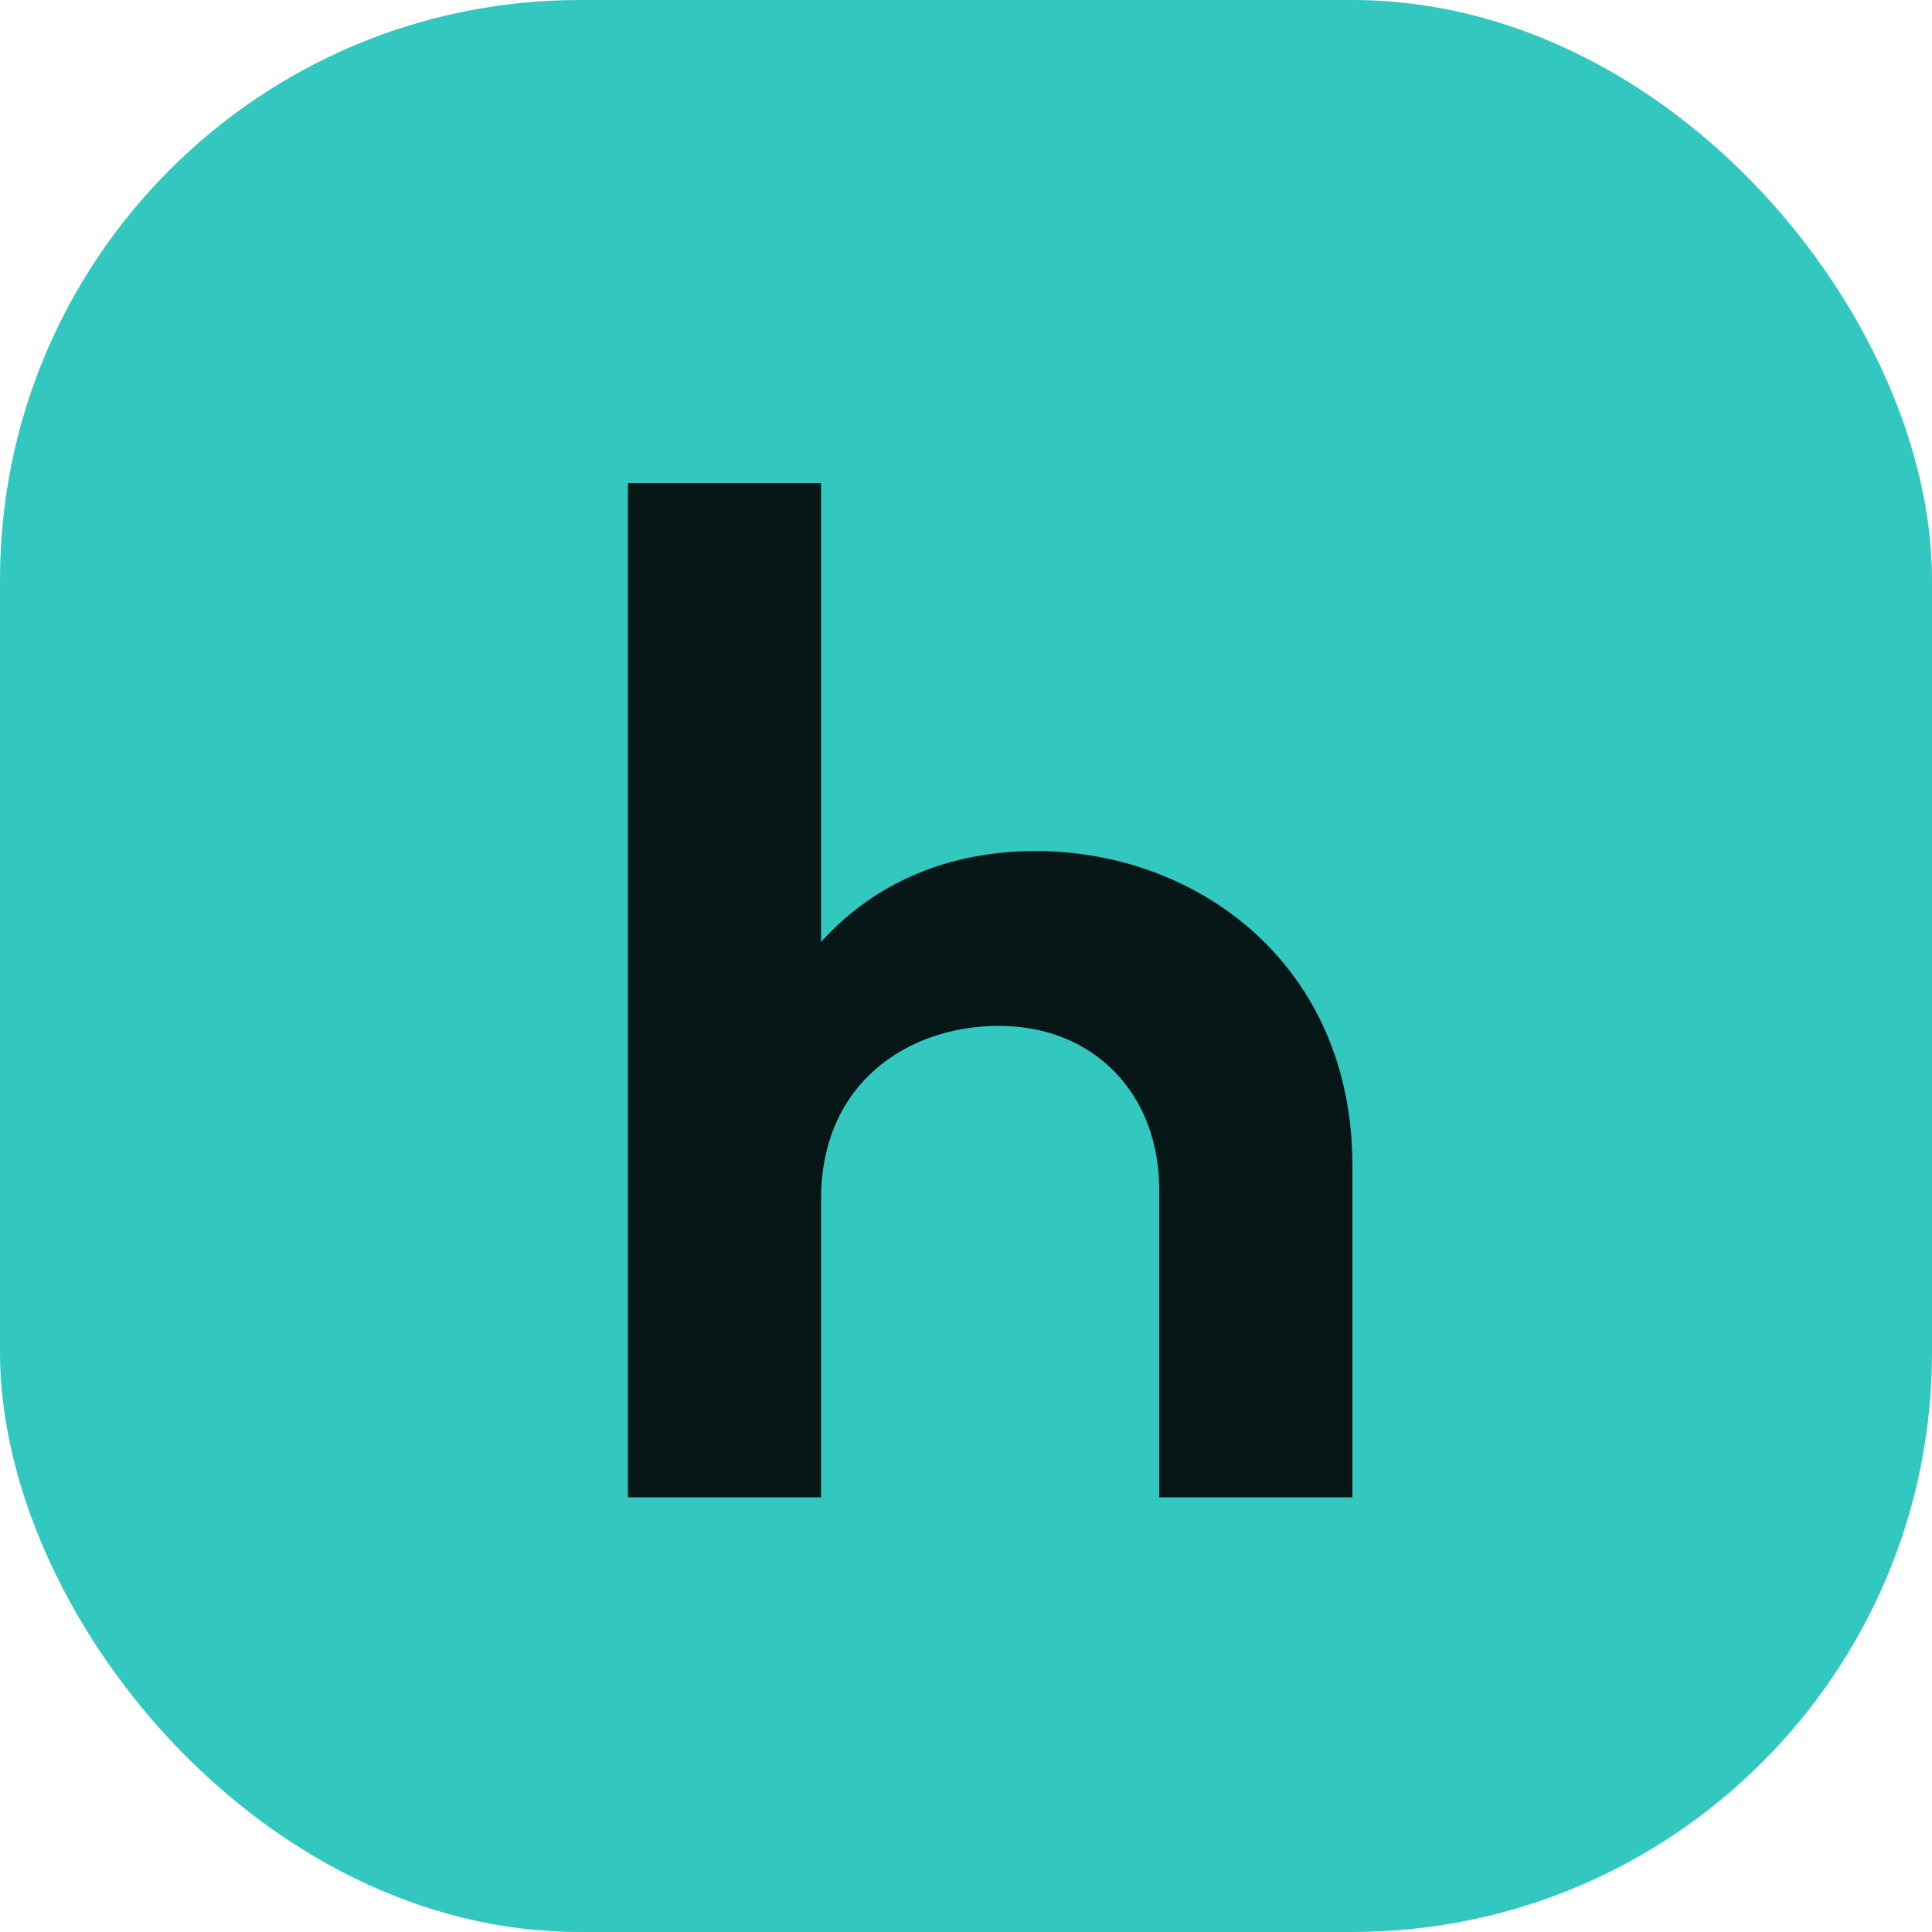 <svg width="40" height="40" viewBox="0 0 40 40" fill="none" xmlns="http://www.w3.org/2000/svg">
  <rect width="40" height="40" rx="12" fill="#33C8BF" />
  <path
    d="M13 10h4v9.5c1.12-1.24 2.66-1.88 4.44-1.88 3.38 0 6.56 2.38 6.56 6.5v6.88h-4v-6.38c0-1.94-1.32-3.38-3.32-3.38-1.88 0-3.68 1.18-3.68 3.58v6.18h-4V10Z"
    fill="#071718"
  />
</svg>
